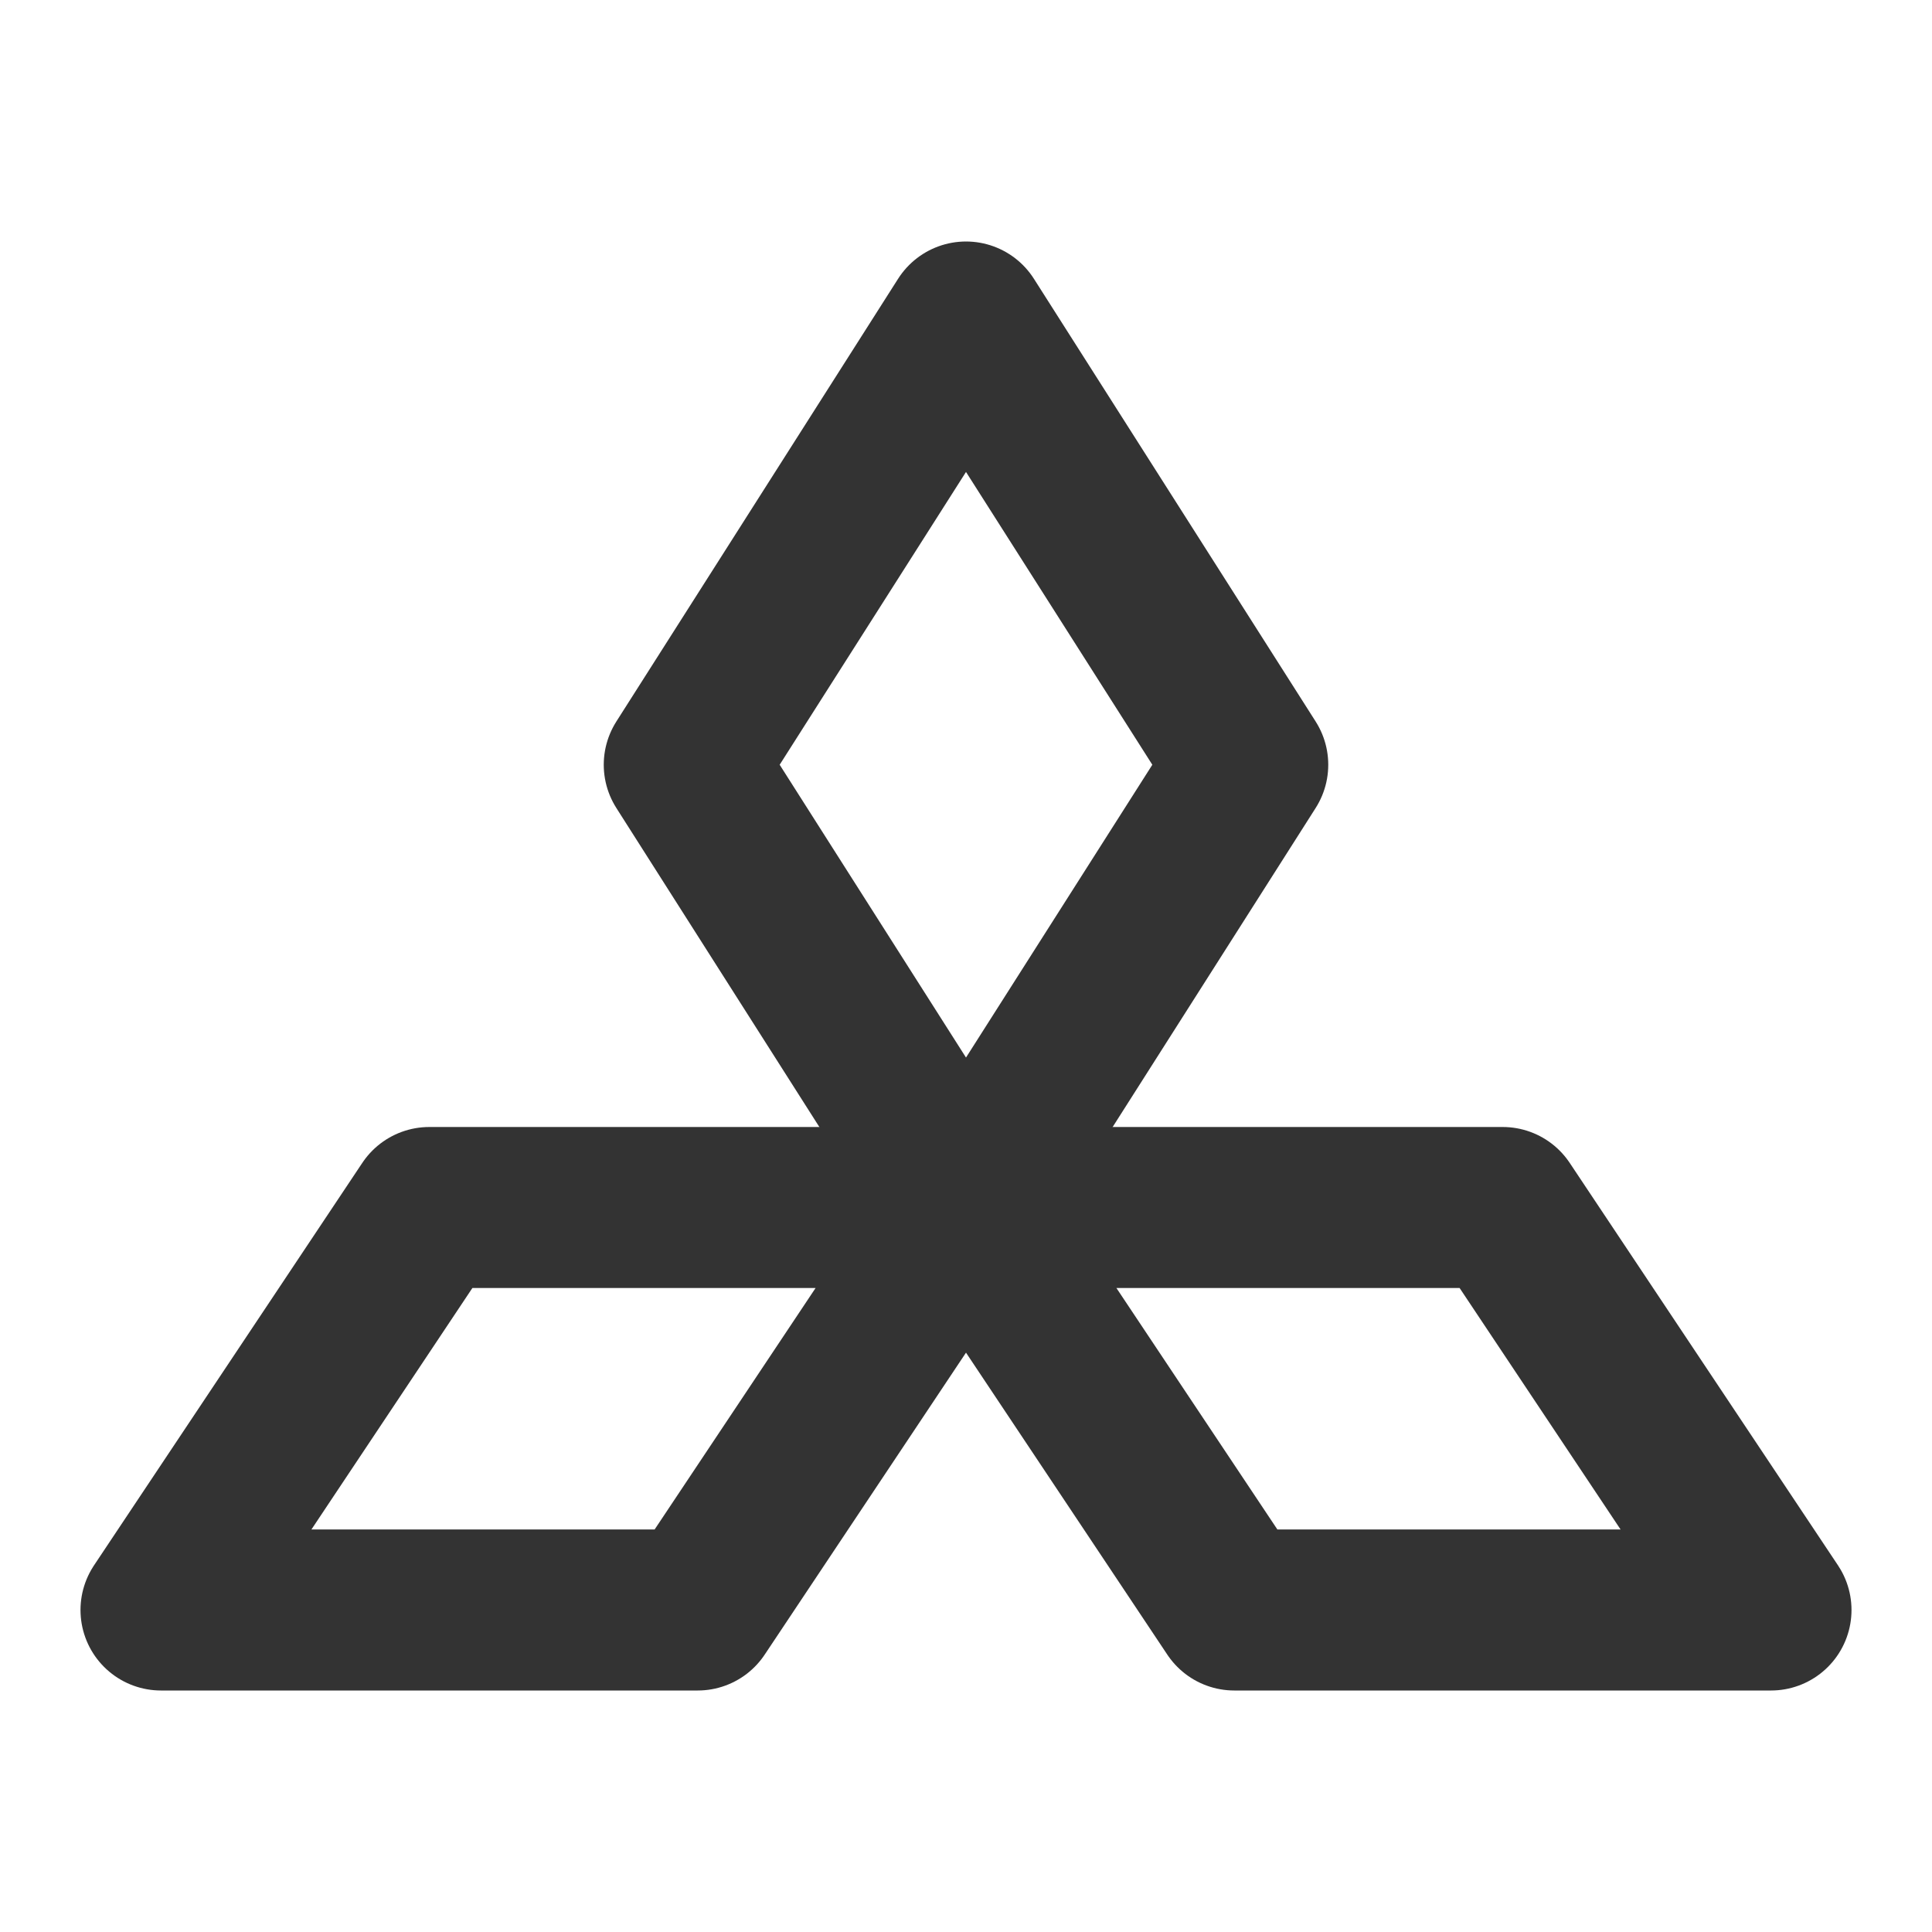 <svg width="24" height="24" viewBox="0 0 24 24" fill="none" xmlns="http://www.w3.org/2000/svg">
<path d="M8.5 9.5L12 15L15.5 9.5L12 4L8.5 9.5Z" stroke="#333333" stroke-width="2" stroke-linejoin="round"/>
<path d="M15.333 20L12 15H18.667L22 20H15.333Z" stroke="#333333" stroke-width="2" stroke-linejoin="round"/>
<path d="M8.667 20L12 15H5.333L2 20H8.667Z" stroke="#333333" stroke-width="2" stroke-linejoin="round"/>
</svg>
